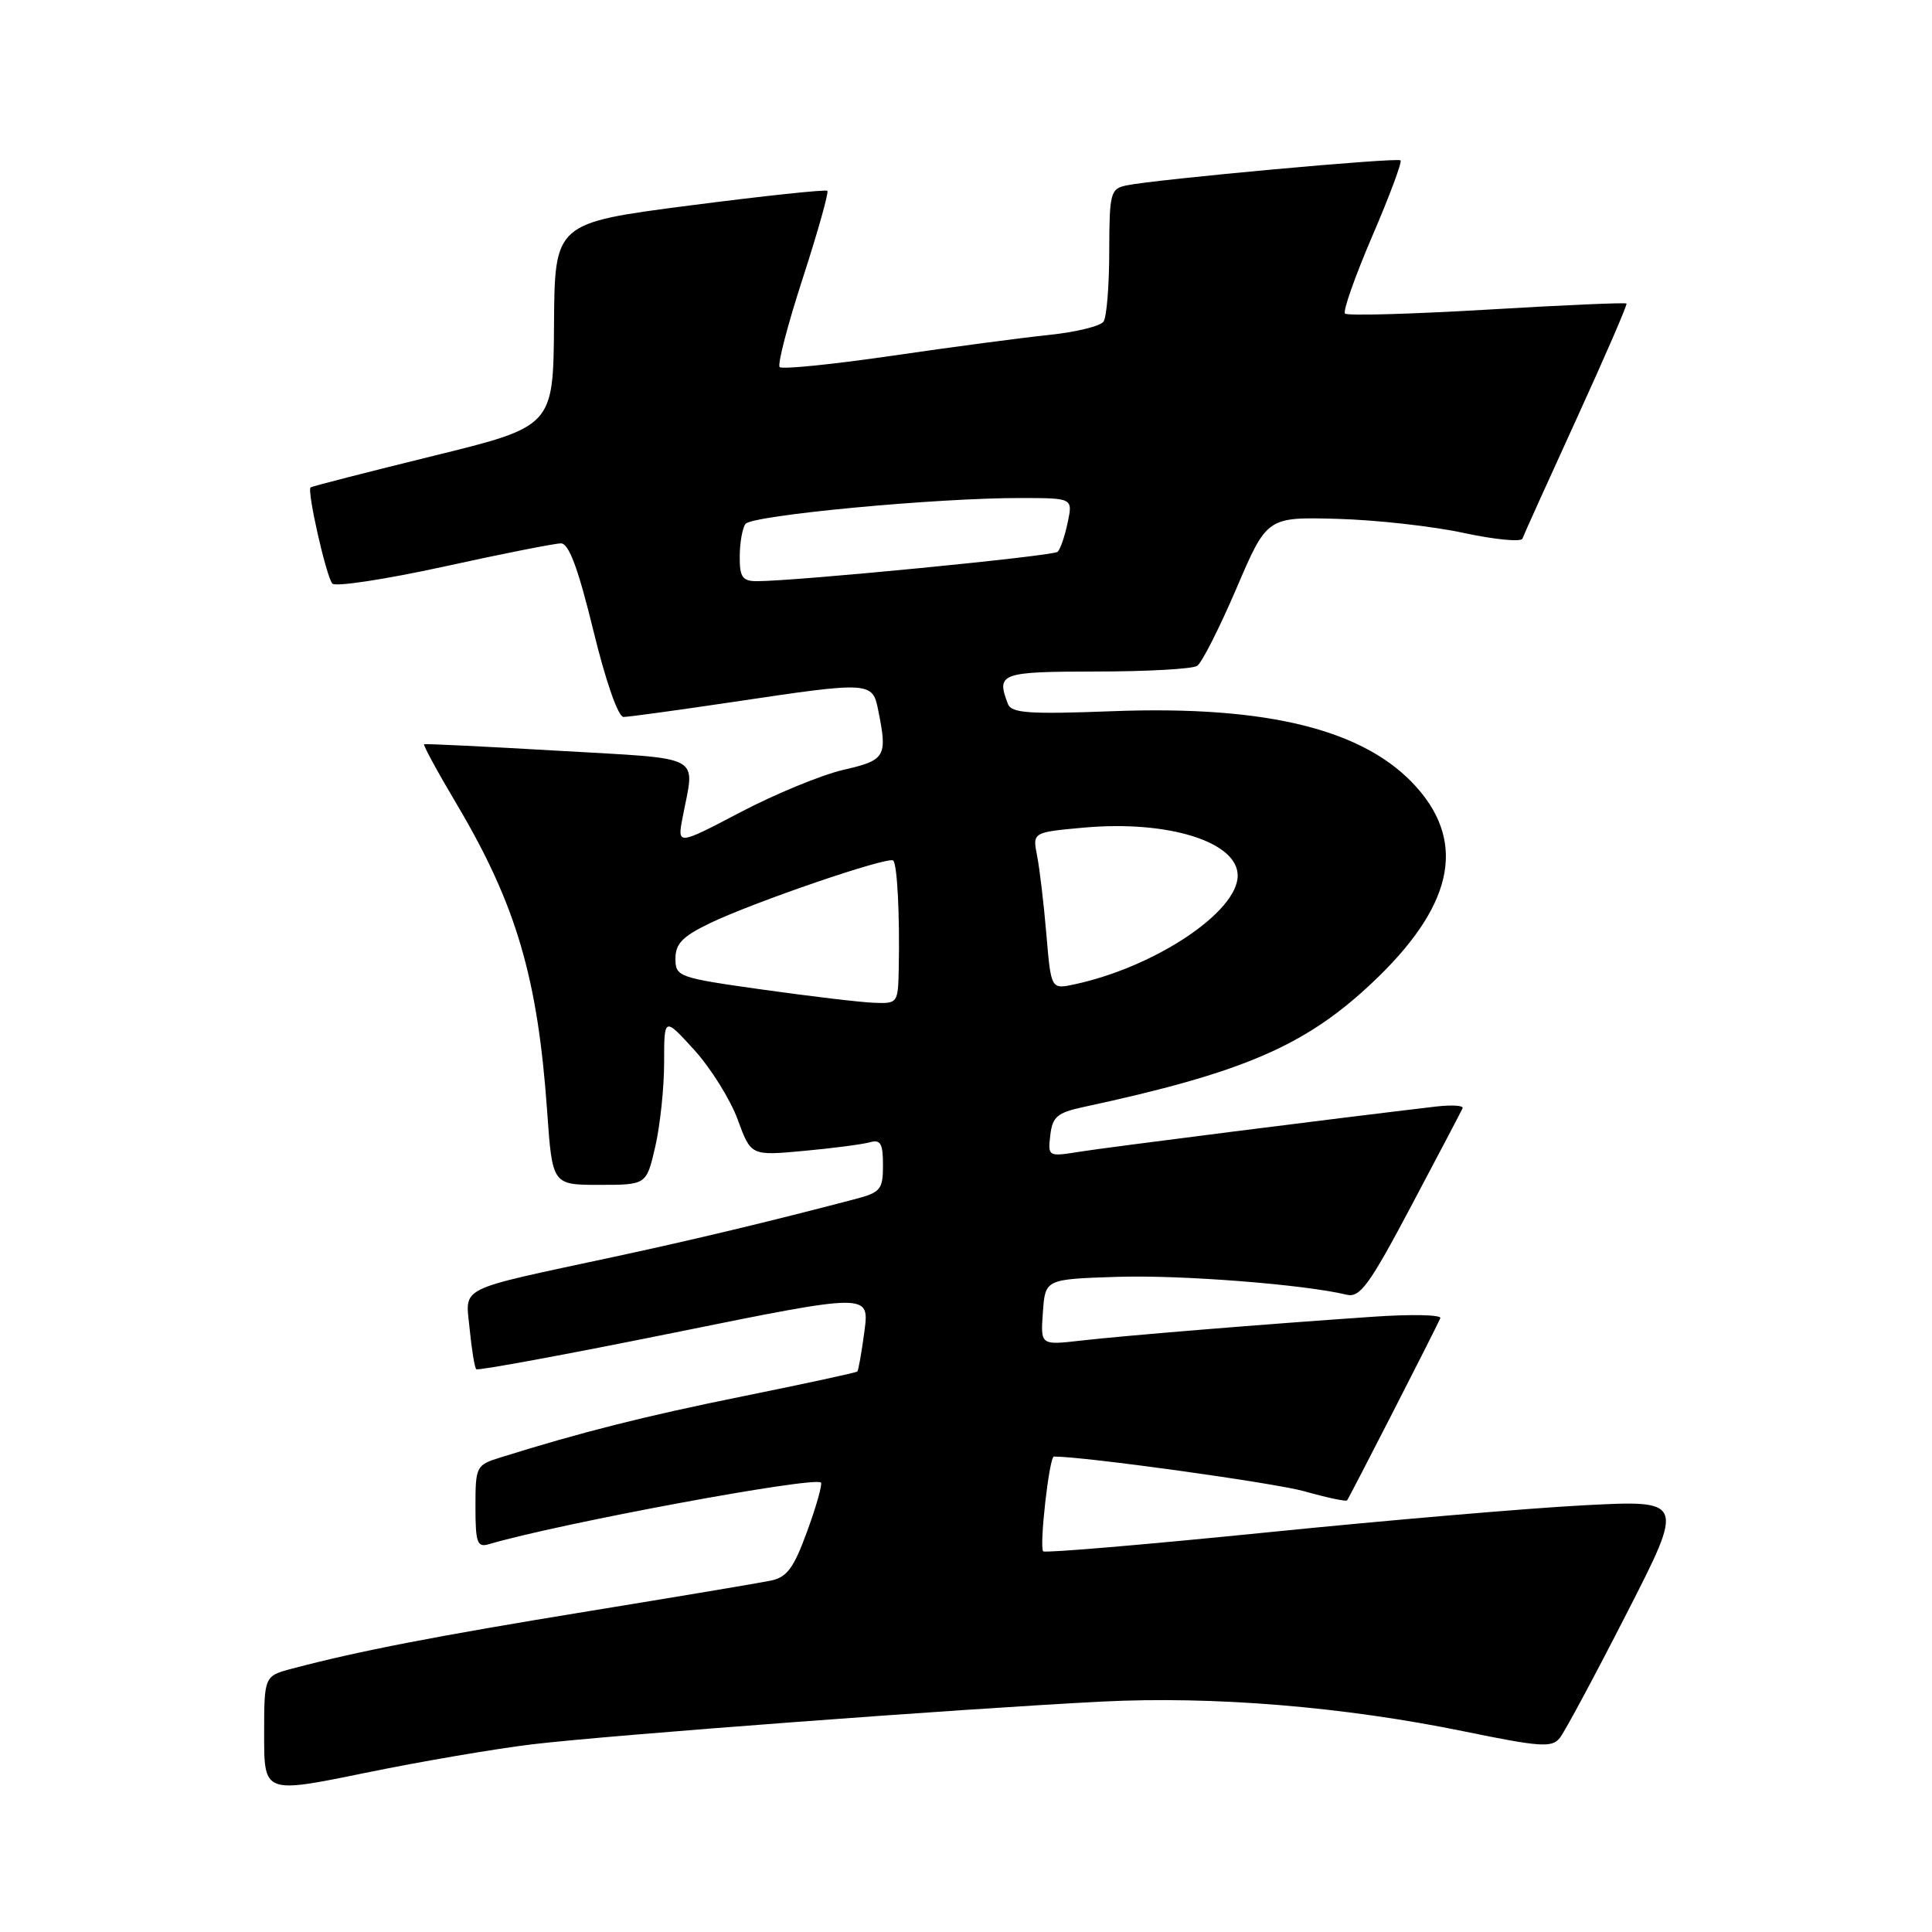 <?xml version="1.0" encoding="UTF-8" standalone="no"?>
<!DOCTYPE svg PUBLIC "-//W3C//DTD SVG 1.1//EN" "http://www.w3.org/Graphics/SVG/1.1/DTD/svg11.dtd" >
<svg xmlns="http://www.w3.org/2000/svg" xmlns:xlink="http://www.w3.org/1999/xlink" version="1.1" viewBox="0 0 256 256">
 <g >
 <path fill="currentColor"
d=" M 70.62 231.12 C 80.79 229.91 127.43 226.41 146.00 225.47 C 160.79 224.72 178.04 226.14 194.01 229.42 C 204.11 231.49 205.64 231.60 206.68 230.29 C 207.33 229.48 211.32 222.05 215.54 213.79 C 223.23 198.76 223.23 198.76 209.86 199.46 C 202.51 199.84 183.49 201.47 167.58 203.08 C 151.68 204.68 138.47 205.80 138.23 205.56 C 137.68 205.01 139.03 193.00 139.65 193.00 C 143.75 193.00 168.90 196.49 172.86 197.61 C 175.80 198.44 178.34 198.98 178.49 198.81 C 178.76 198.51 190.08 176.40 190.85 174.67 C 191.06 174.21 187.01 174.12 181.86 174.48 C 167.39 175.47 149.06 176.97 143.19 177.64 C 137.87 178.25 137.87 178.25 138.19 173.87 C 138.50 169.50 138.50 169.50 148.00 169.19 C 156.41 168.91 172.81 170.19 178.46 171.56 C 180.20 171.98 181.46 170.25 187.00 159.79 C 190.57 153.05 193.64 147.22 193.80 146.85 C 193.97 146.48 192.40 146.38 190.30 146.62 C 177.37 148.14 146.60 152.04 143.06 152.61 C 138.88 153.28 138.84 153.26 139.17 150.42 C 139.45 147.99 140.09 147.44 143.50 146.70 C 164.66 142.15 172.89 138.62 181.74 130.30 C 192.42 120.27 194.37 111.91 187.80 104.42 C 181.02 96.71 168.07 93.45 147.34 94.24 C 136.37 94.66 134.02 94.49 133.56 93.29 C 131.99 89.20 132.53 89.00 145.25 88.98 C 151.99 88.98 158.01 88.64 158.63 88.23 C 159.25 87.83 161.58 83.22 163.82 78.00 C 167.88 68.50 167.88 68.50 177.19 68.75 C 182.31 68.89 189.86 69.73 193.96 70.62 C 198.07 71.50 201.56 71.84 201.73 71.37 C 201.90 70.89 205.13 63.75 208.90 55.50 C 212.67 47.25 215.65 40.37 215.52 40.22 C 215.38 40.07 207.06 40.43 197.03 41.03 C 186.99 41.62 178.53 41.86 178.22 41.55 C 177.91 41.25 179.54 36.64 181.82 31.32 C 184.11 26.00 185.80 21.47 185.58 21.25 C 185.16 20.83 153.12 23.76 149.25 24.57 C 147.14 25.01 147.00 25.55 146.98 33.27 C 146.98 37.80 146.64 42.00 146.23 42.61 C 145.83 43.21 142.57 44.01 139.00 44.38 C 135.43 44.75 126.06 45.99 118.20 47.14 C 110.33 48.29 103.63 48.96 103.31 48.64 C 102.99 48.32 104.37 43.02 106.37 36.87 C 108.37 30.71 109.83 25.50 109.63 25.29 C 109.42 25.08 101.20 25.96 91.37 27.23 C 73.50 29.55 73.50 29.55 73.41 43.02 C 73.31 56.50 73.31 56.50 57.41 60.41 C 48.66 62.56 41.35 64.44 41.16 64.58 C 40.64 64.98 43.22 76.38 44.04 77.33 C 44.43 77.78 51.08 76.77 58.81 75.08 C 66.53 73.38 73.52 72.00 74.33 72.00 C 75.38 72.00 76.61 75.31 78.61 83.50 C 80.25 90.25 81.91 95.00 82.62 95.00 C 83.28 95.00 89.82 94.10 97.16 93.01 C 115.35 90.29 115.61 90.30 116.37 94.12 C 117.61 100.28 117.35 100.72 111.75 102.01 C 108.86 102.68 102.73 105.20 98.12 107.62 C 89.73 112.02 89.73 112.02 90.46 108.26 C 92.07 99.83 93.56 100.62 74.00 99.48 C 64.38 98.92 56.36 98.53 56.20 98.62 C 56.03 98.70 57.99 102.31 60.56 106.63 C 68.41 119.89 71.26 129.59 72.50 147.25 C 73.19 157.00 73.19 157.00 79.42 157.00 C 85.66 157.00 85.66 157.00 86.83 151.92 C 87.47 149.13 88.00 144.12 88.00 140.80 C 88.00 134.74 88.00 134.74 91.99 139.12 C 94.18 141.53 96.76 145.67 97.74 148.32 C 99.50 153.15 99.50 153.15 106.50 152.50 C 110.35 152.15 114.29 151.63 115.25 151.36 C 116.68 150.96 117.00 151.51 117.00 154.39 C 117.00 157.63 116.69 158.00 113.25 158.90 C 101.78 161.91 91.91 164.27 81.35 166.54 C 60.23 171.08 61.68 170.35 62.23 176.09 C 62.50 178.82 62.89 181.22 63.11 181.43 C 63.32 181.64 75.14 179.46 89.36 176.58 C 115.21 171.34 115.21 171.34 114.54 176.40 C 114.17 179.19 113.75 181.58 113.60 181.73 C 113.46 181.88 106.69 183.34 98.56 184.99 C 85.45 187.64 77.05 189.76 66.25 193.14 C 63.10 194.12 63.00 194.33 63.00 199.64 C 63.00 204.40 63.23 205.07 64.75 204.62 C 74.15 201.85 107.92 195.59 108.78 196.45 C 108.99 196.66 108.18 199.55 106.97 202.86 C 105.18 207.78 104.29 208.99 102.14 209.44 C 100.69 209.74 89.83 211.56 78.00 213.49 C 57.80 216.78 47.57 218.76 38.75 221.09 C 35.00 222.08 35.00 222.08 35.00 229.87 C 35.00 237.66 35.00 237.66 48.37 234.92 C 55.73 233.41 65.74 231.70 70.62 231.12 Z  M 101.00 131.12 C 89.85 129.55 89.50 129.42 89.50 127.01 C 89.50 125.05 90.46 124.07 94.00 122.36 C 99.84 119.54 117.75 113.41 118.36 114.03 C 118.89 114.56 119.23 121.20 119.09 128.25 C 119.00 132.95 118.97 133.00 115.75 132.87 C 113.96 132.80 107.33 132.01 101.00 131.12 Z  M 138.65 123.80 C 138.31 119.78 137.76 115.10 137.42 113.39 C 136.81 110.28 136.81 110.28 143.66 109.66 C 154.80 108.67 164.00 111.54 164.00 116.02 C 164.00 120.84 153.06 128.13 142.38 130.43 C 139.27 131.10 139.27 131.10 138.65 123.80 Z  M 98.02 73.75 C 98.02 71.96 98.36 70.02 98.77 69.43 C 99.56 68.28 124.14 65.96 135.33 65.99 C 142.16 66.00 142.16 66.00 141.47 69.25 C 141.10 71.04 140.50 72.78 140.14 73.12 C 139.55 73.68 105.35 77.02 100.25 77.01 C 98.38 77.00 98.00 76.46 98.02 73.75 Z "/>
</g>
</svg>
